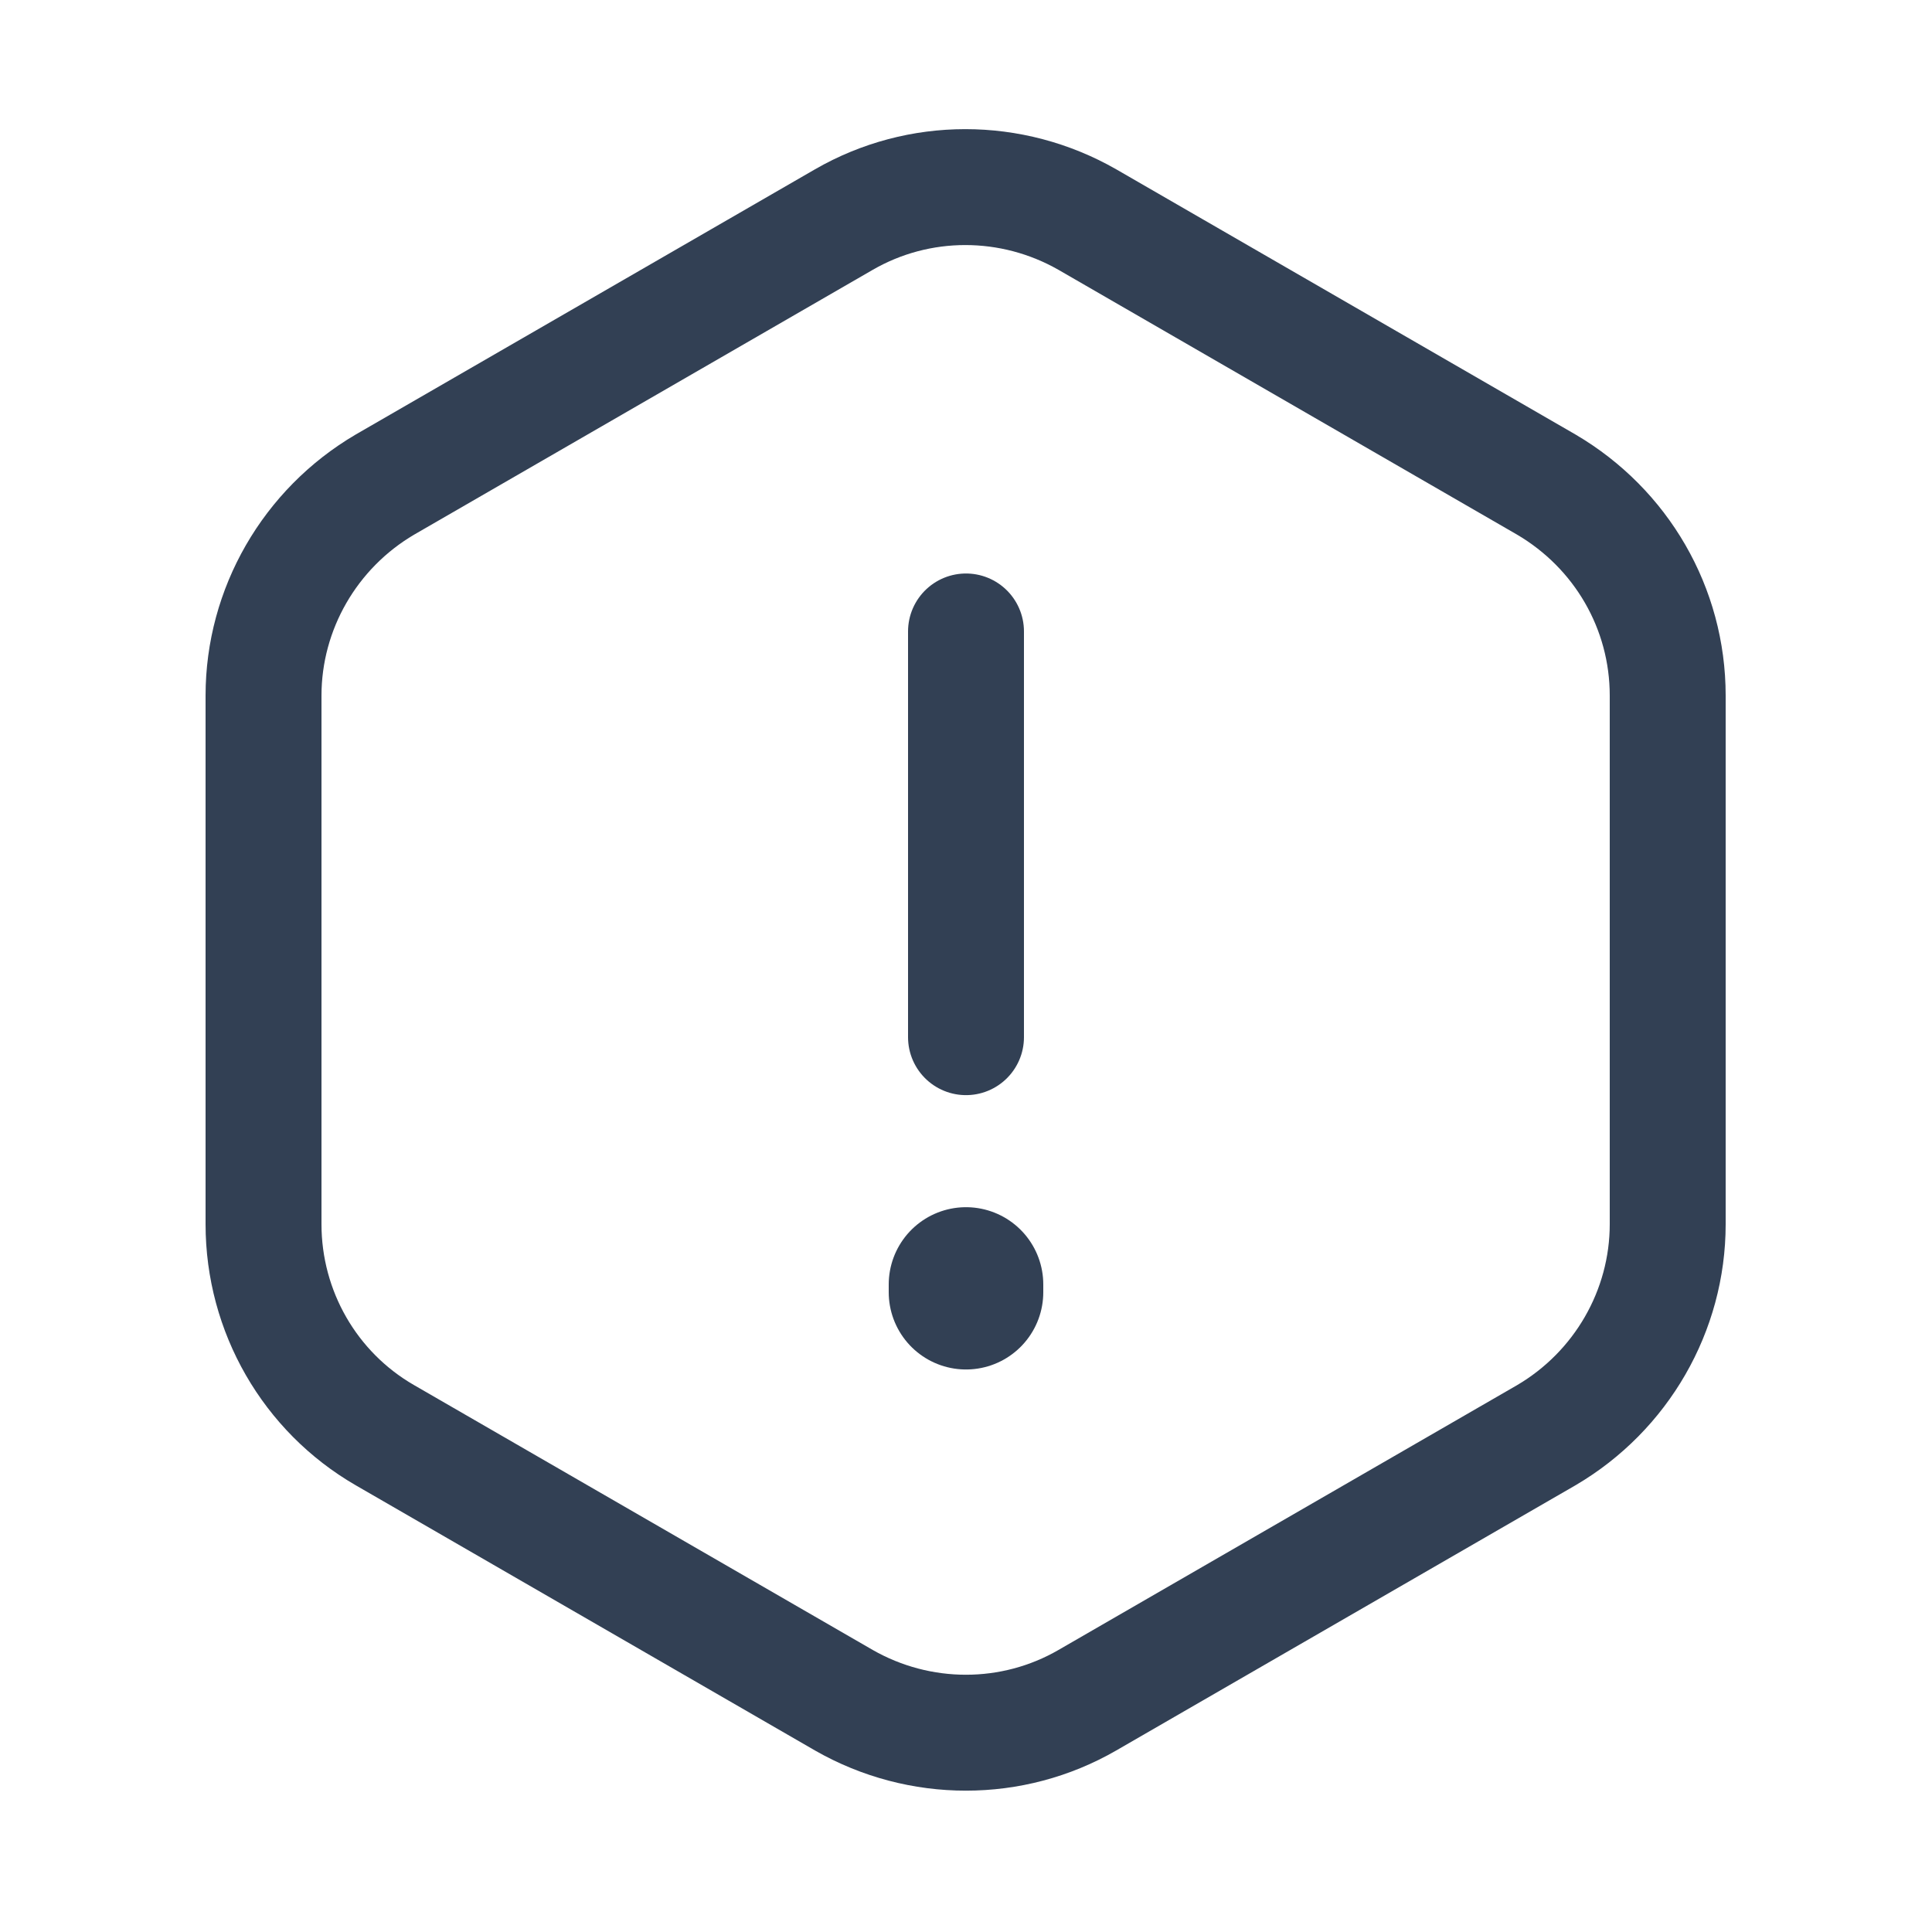 <svg width="25" height="25" viewBox="0 0 25 25" fill="none" xmlns="http://www.w3.org/2000/svg">
<path d="M12.5 8.171V13.421" stroke="#324054" stroke-width="1.5" stroke-linecap="round" stroke-linejoin="round"/>
<path d="M21.58 9.001V15.841C21.58 16.961 20.98 18.001 20.01 18.571L14.07 22.001C13.1 22.561 11.9 22.561 10.92 22.001L4.98 18.571C4.01 18.011 3.41 16.971 3.41 15.841V9.001C3.41 7.881 4.01 6.841 4.98 6.271L10.92 2.841C11.89 2.281 13.09 2.281 14.07 2.841L20.01 6.271C20.98 6.841 21.58 7.871 21.58 9.001Z" stroke="#324054" stroke-width="1.5" stroke-linecap="round" stroke-linejoin="round"/>
<path d="M12.5 16.621V16.721" stroke="#324054" stroke-width="2" stroke-linecap="round" stroke-linejoin="round"/>
</svg>
